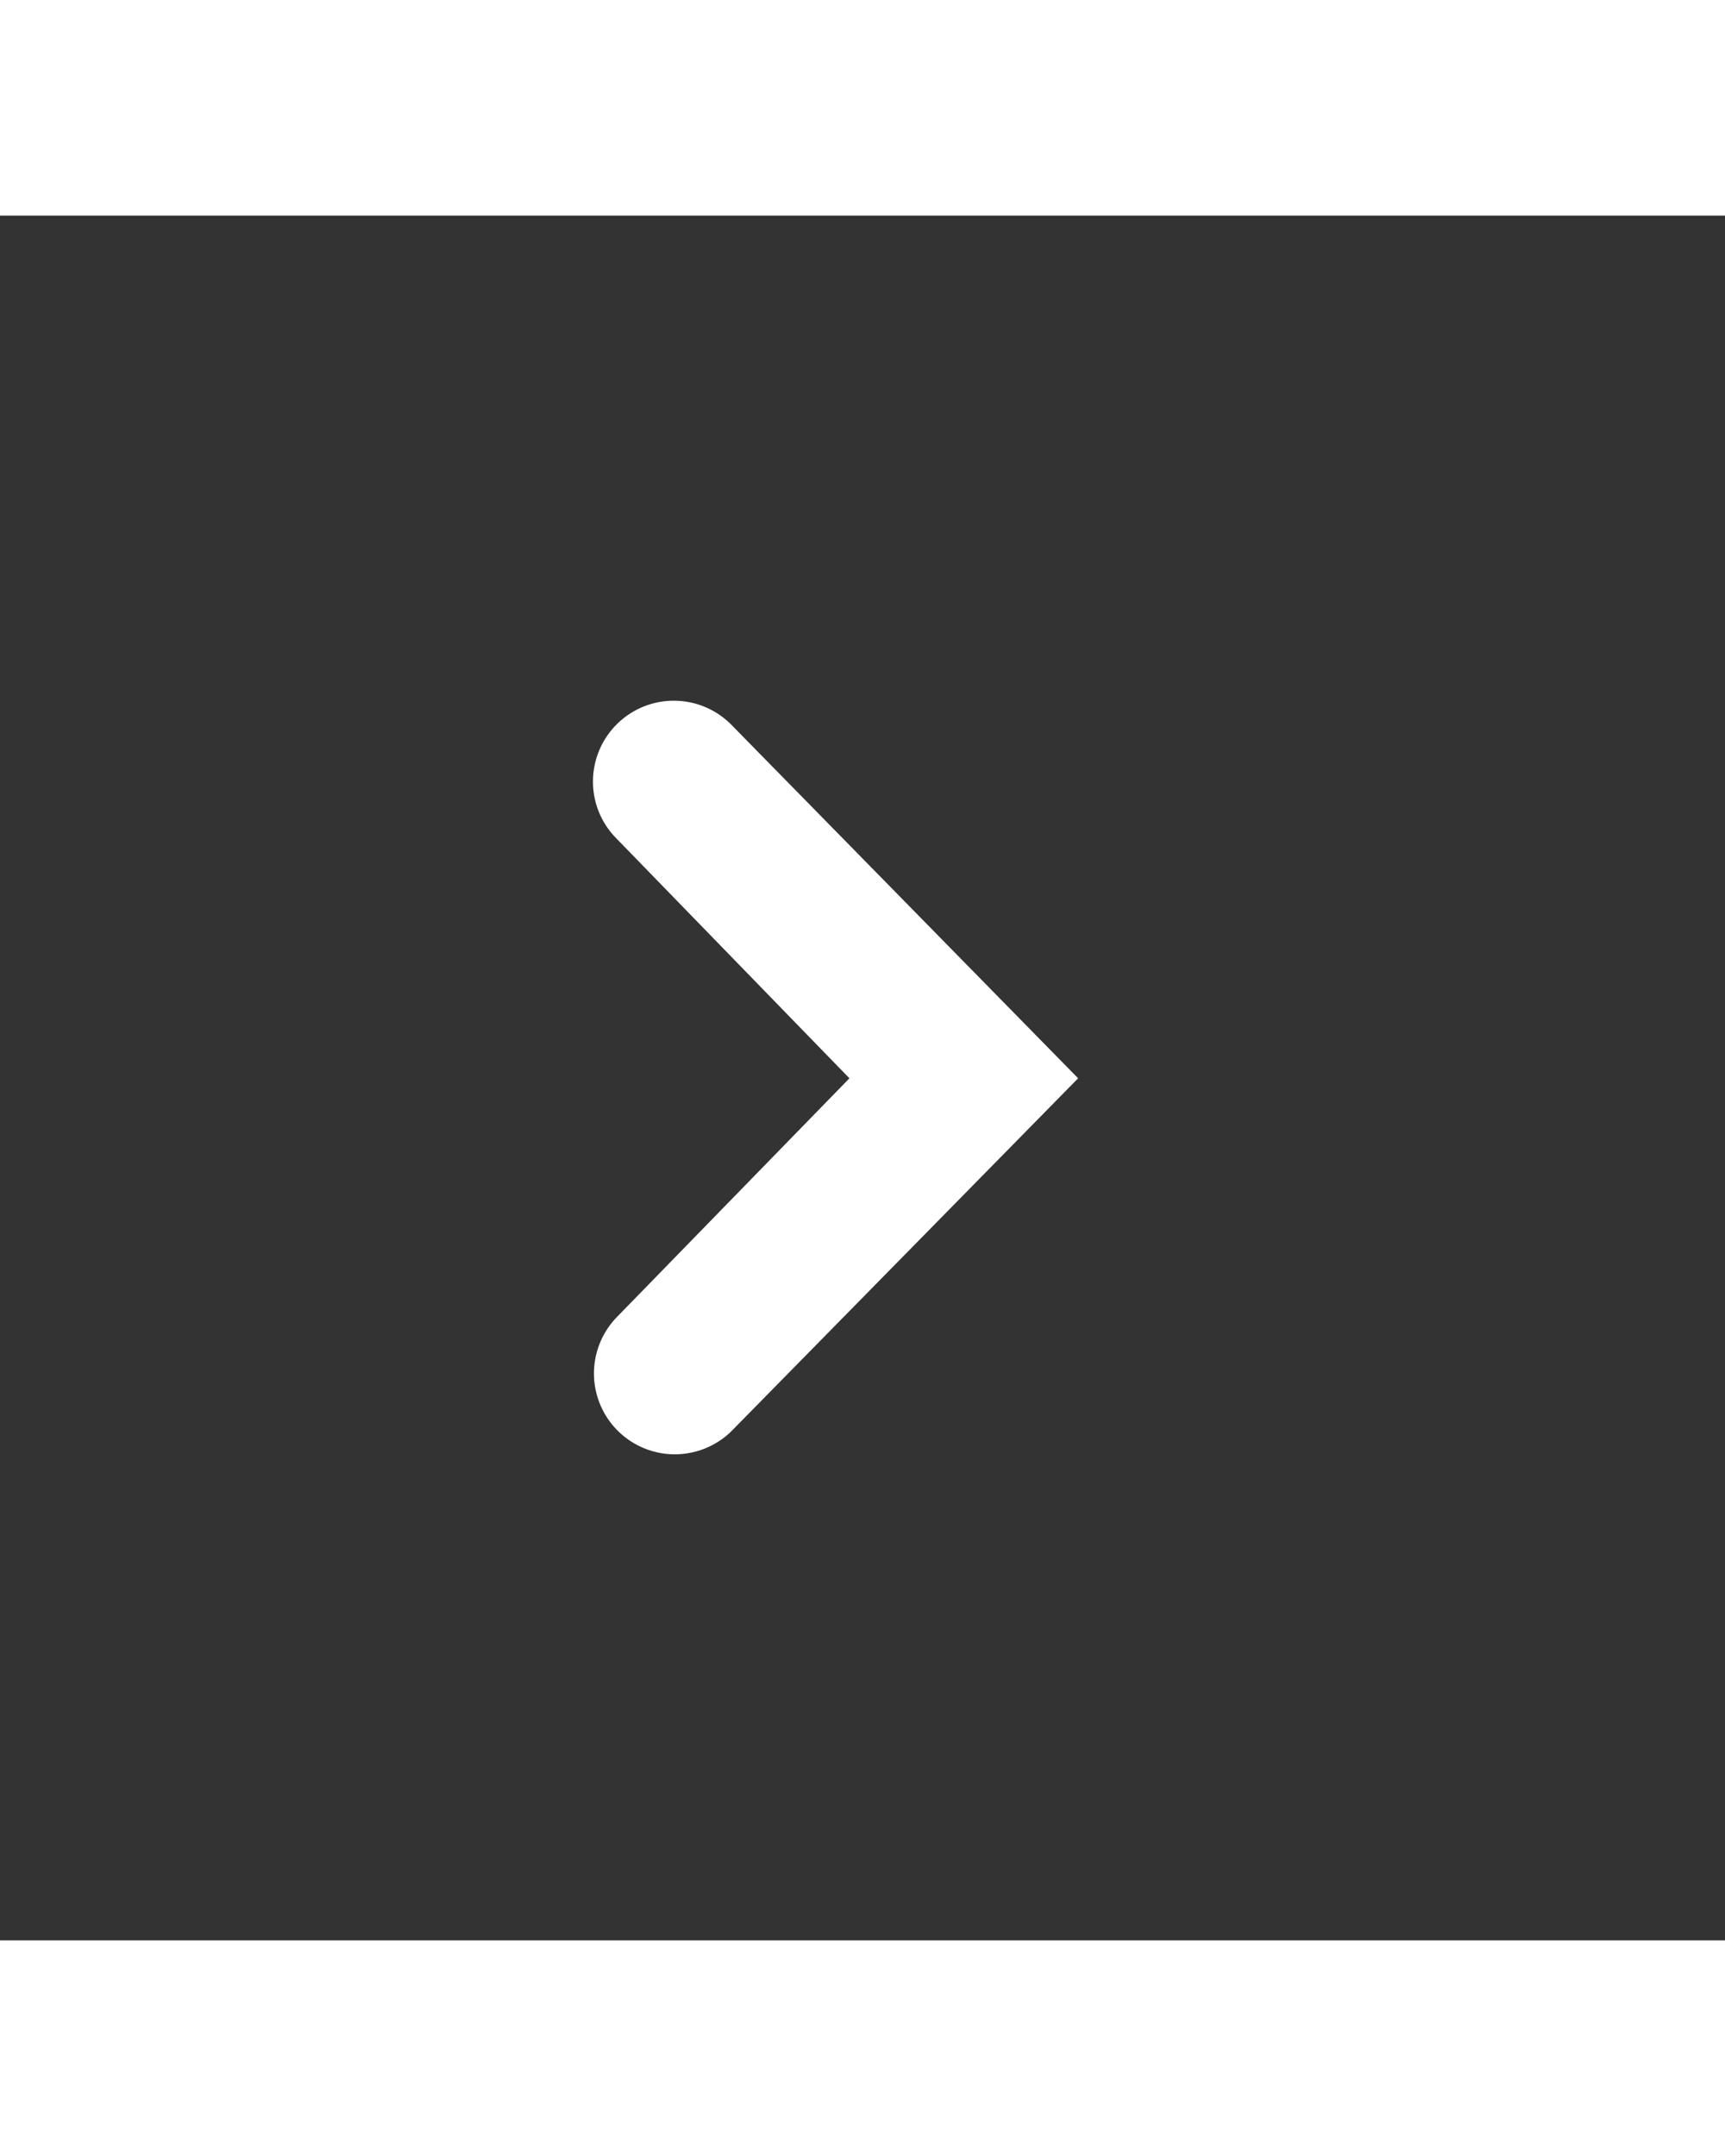 <svg width="20" height="25" xmlns="http://www.w3.org/2000/svg" viewBox="0 0 64 64"><rect x="0" y="0" width="64" height="64" fill="#333333" stroke="none"/><title>Navigation Right</title><desc>A solid styled icon from Orion Icon Library.</desc><path data-name="layer1" d="M22 21a2.99 2.99 0 0 0 .879 2.121l8.636 8.89-8.636 8.868a3 3 0 0 0 4.242 4.242L40 32.011 27.121 18.879A3 3 0 0 0 22 21z" fill="#fff"/></svg>